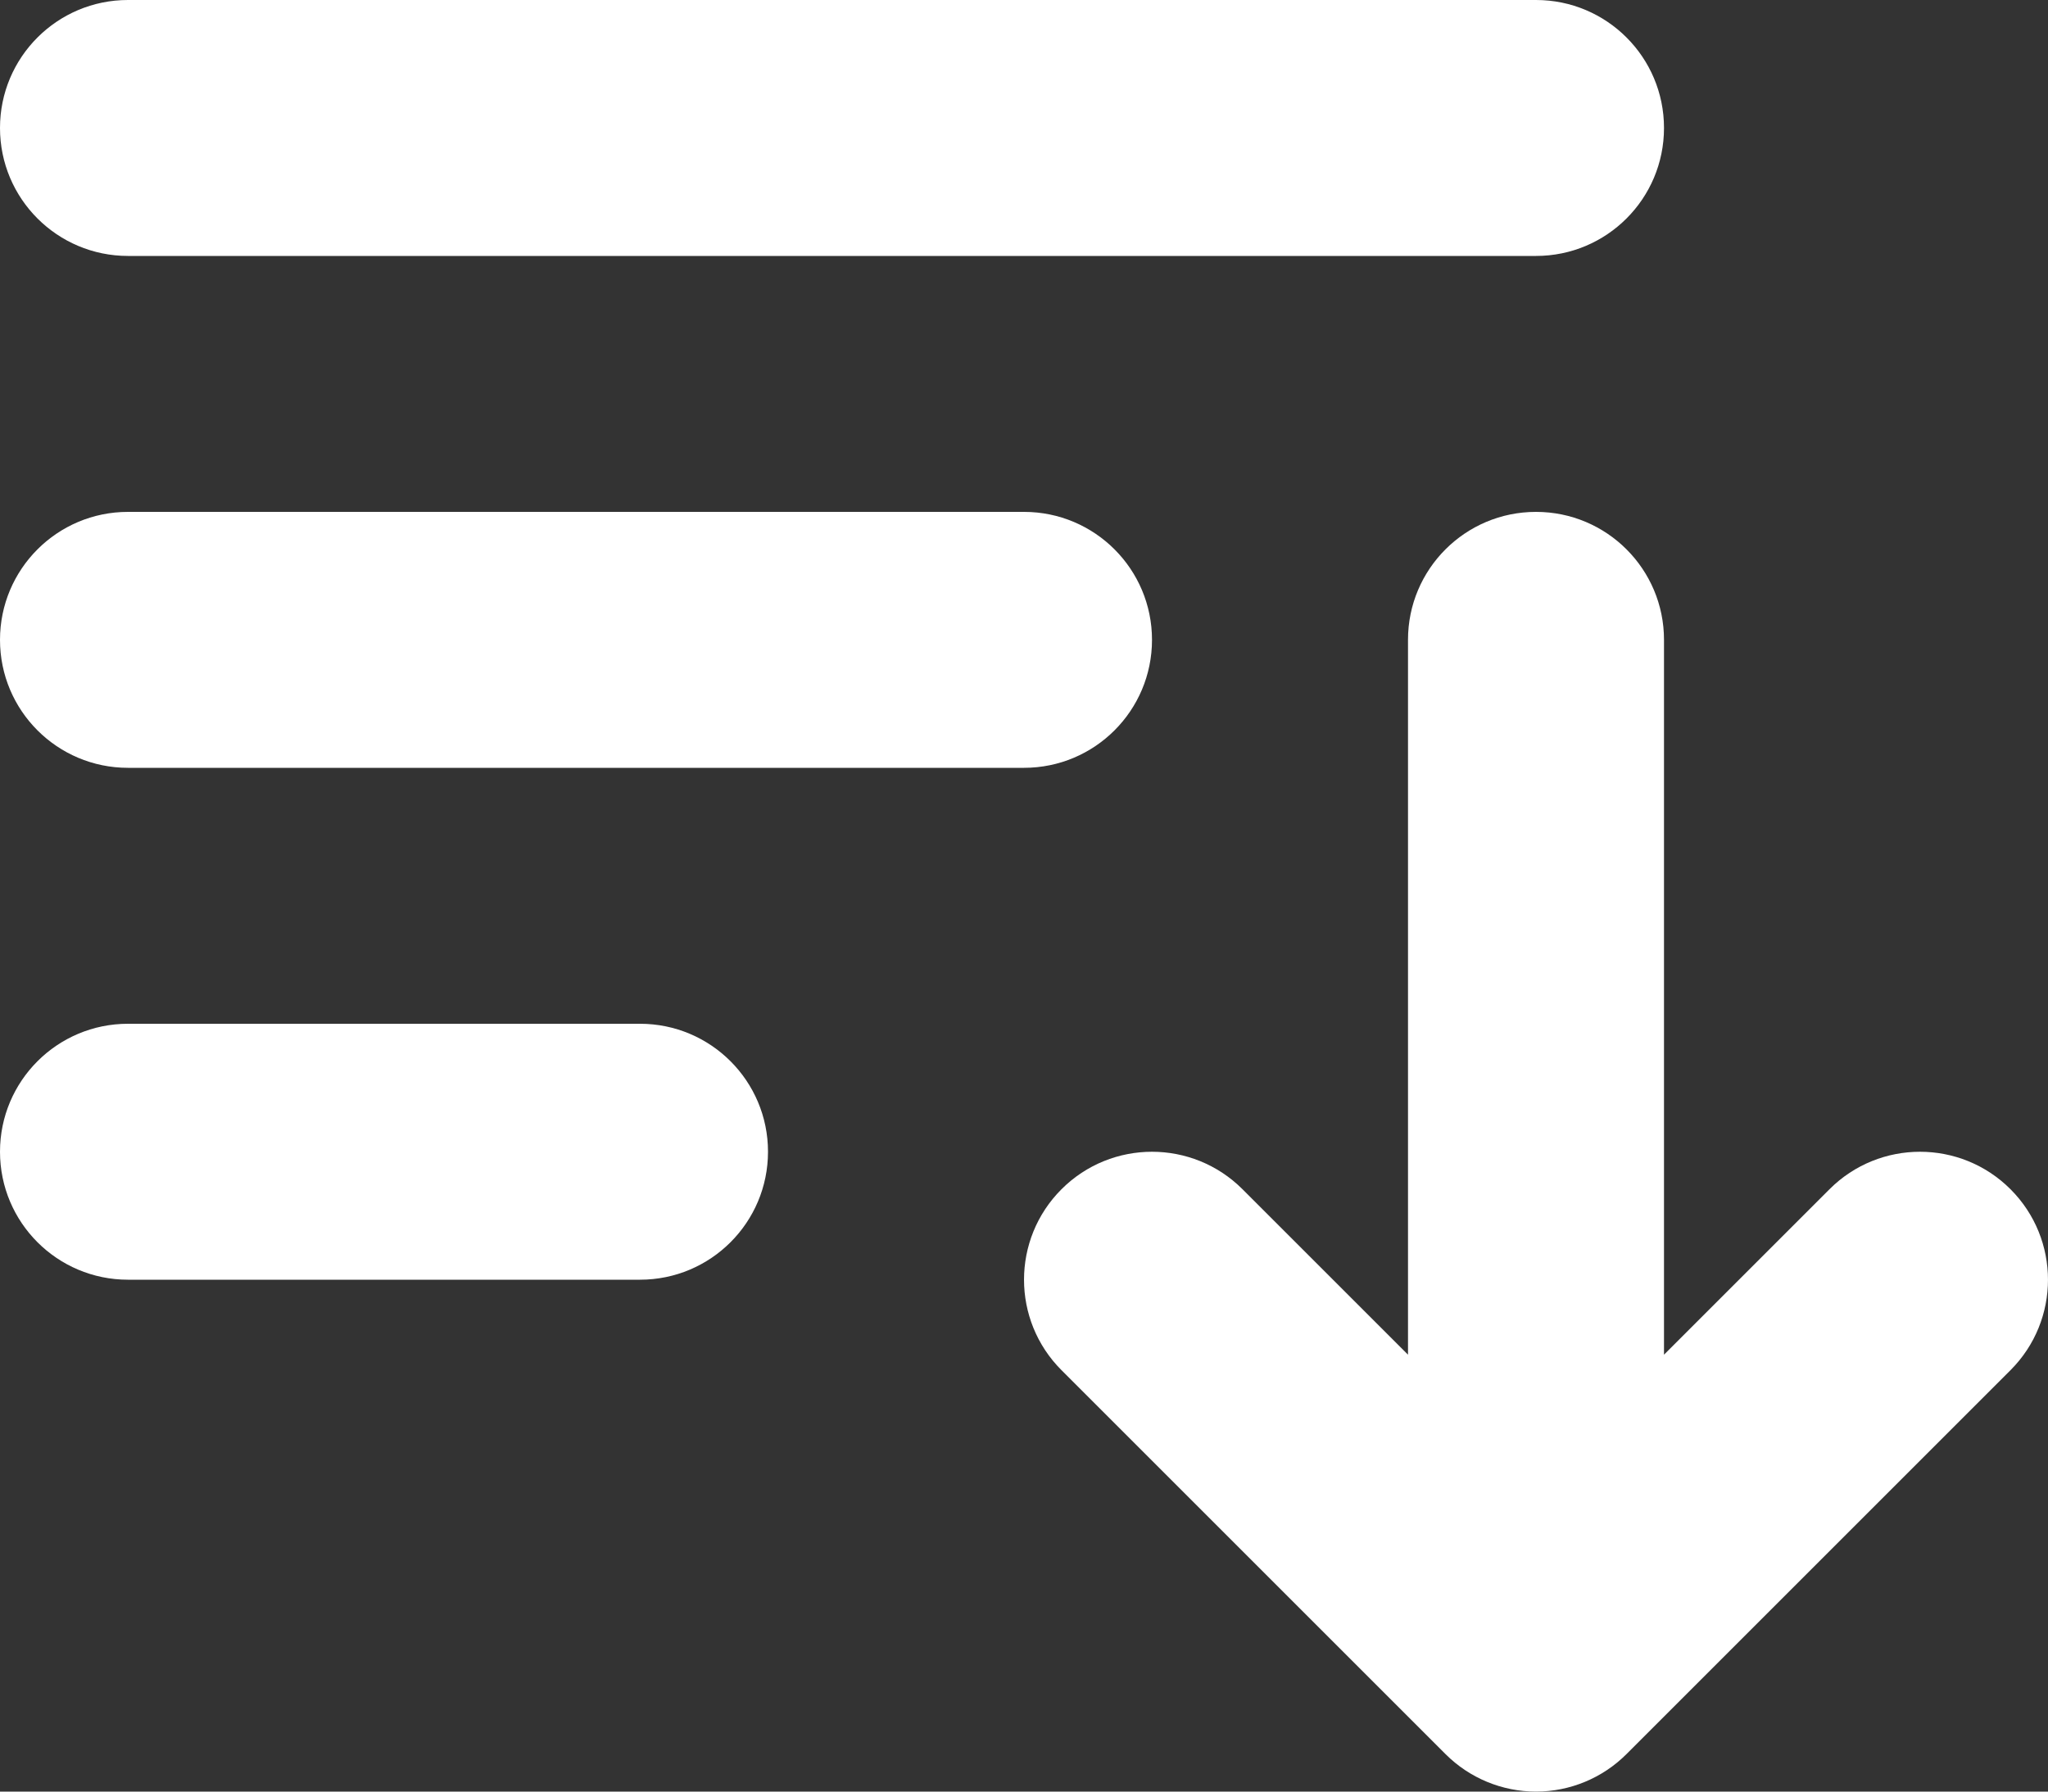<svg width="32" height="28" viewBox="0 0 32 28" fill="none" xmlns="http://www.w3.org/2000/svg">
<rect x="0" y="0" width="32" height="28" fill="#333333" stroke="none"/>
<path d="M2 0C0.895 0 0 0.895 0 2C0 3.105 0.895 4 2 4H24C25.105 4 26 3.105 26 2C26 0.895 25.105 0 24 0H2Z" fill="white"/>
<path d="M2 8C0.895 8 0 8.895 0 10C0 11.105 0.895 12 2 12H16C17.105 12 18 11.105 18 10C18 8.895 17.105 8 16 8H2Z" fill="white"/>
<path d="M2 16C0.895 16 0 16.895 0 18C0 19.105 0.895 20 2 20H10C11.105 20 12 19.105 12 18C12 16.895 11.105 16 10 16H2Z" fill="white"/>
<path d="M26 10C26 8.895 25.105 8 24 8C22.895 8 22 8.895 22 10L22 21.172L19.414 18.586C18.633 17.805 17.367 17.805 16.586 18.586C15.805 19.367 15.805 20.633 16.586 21.414L22.586 27.414C22.961 27.789 23.47 28 24 28C24.53 28 25.039 27.789 25.414 27.414L31.414 21.414C32.195 20.633 32.195 19.367 31.414 18.586C30.633 17.805 29.367 17.805 28.586 18.586L26 21.172L26 10Z" fill="white"/>
</svg>
